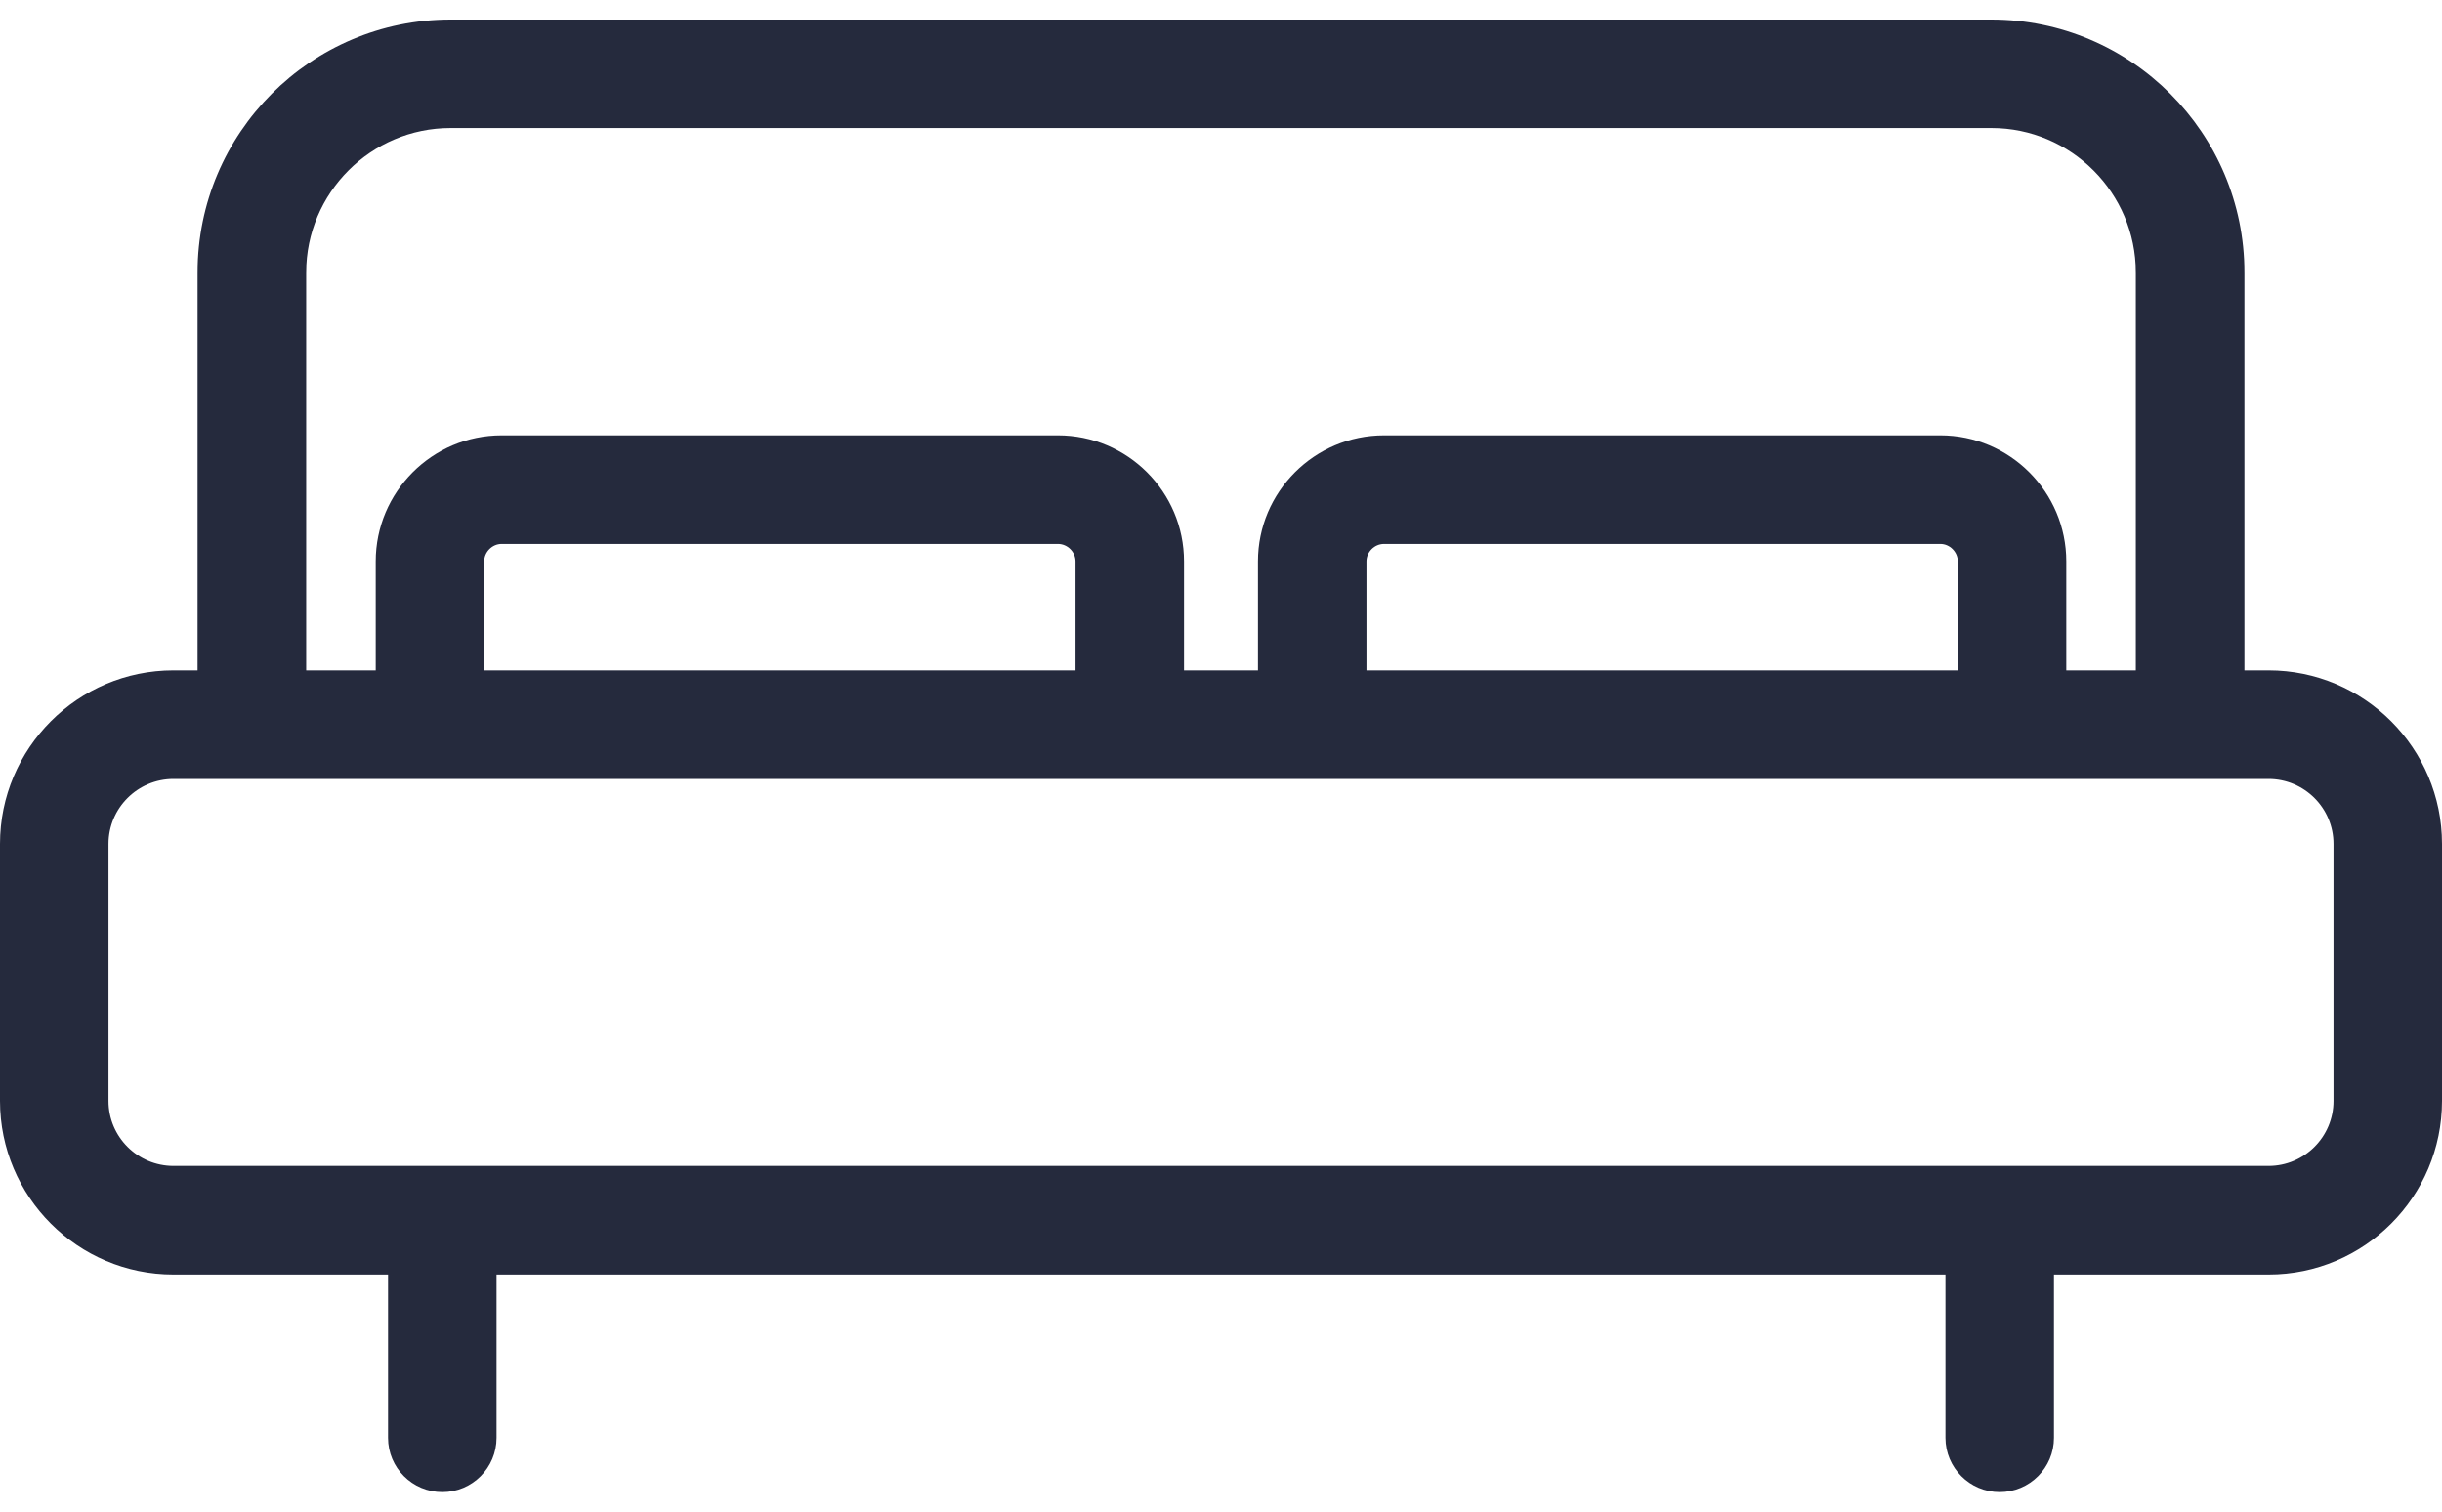 <svg width="21" height="13" viewBox="0 0 21 13" fill="none" xmlns="http://www.w3.org/2000/svg">
<path d="M19.508 5.765H19.301V2.344C19.301 1.144 18.325 0.168 17.125 0.168H3.875C2.675 0.168 1.699 1.144 1.699 2.344V5.765H1.492C0.669 5.765 0 6.435 0 7.258V9.468C0 10.291 0.669 10.961 1.492 10.961H3.337V12.365C3.337 12.623 3.546 12.832 3.804 12.832C4.061 12.832 4.27 12.623 4.27 12.365V10.961H16.73V12.365C16.73 12.623 16.939 12.832 17.196 12.832C17.454 12.832 17.663 12.623 17.663 12.365V10.961H19.508C20.331 10.961 21 10.291 21 9.468V7.258C21 6.435 20.331 5.765 19.508 5.765ZM2.633 2.344C2.633 1.659 3.19 1.101 3.875 1.101H17.125C17.81 1.101 18.367 1.659 18.367 2.344V5.765H17.769V4.828C17.769 4.231 17.283 3.744 16.686 3.744H11.902C11.304 3.744 10.818 4.231 10.818 4.828V5.765H10.182V4.828C10.182 4.231 9.696 3.744 9.098 3.744H4.314C3.717 3.744 3.231 4.231 3.231 4.828V5.765H2.633V2.344ZM11.751 5.765V4.828C11.751 4.747 11.82 4.678 11.902 4.678H16.686C16.767 4.678 16.836 4.747 16.836 4.828V5.765H11.751ZM4.164 5.765V4.828C4.164 4.747 4.233 4.678 4.314 4.678H9.098C9.18 4.678 9.249 4.747 9.249 4.828V5.765H4.164ZM20.067 9.468C20.067 9.777 19.816 10.027 19.508 10.027H1.492C1.184 10.027 0.933 9.777 0.933 9.468V7.258C0.933 6.949 1.184 6.699 1.492 6.699H19.508C19.816 6.699 20.067 6.949 20.067 7.258V9.468Z" fill="#252A3D"/>
</svg>
